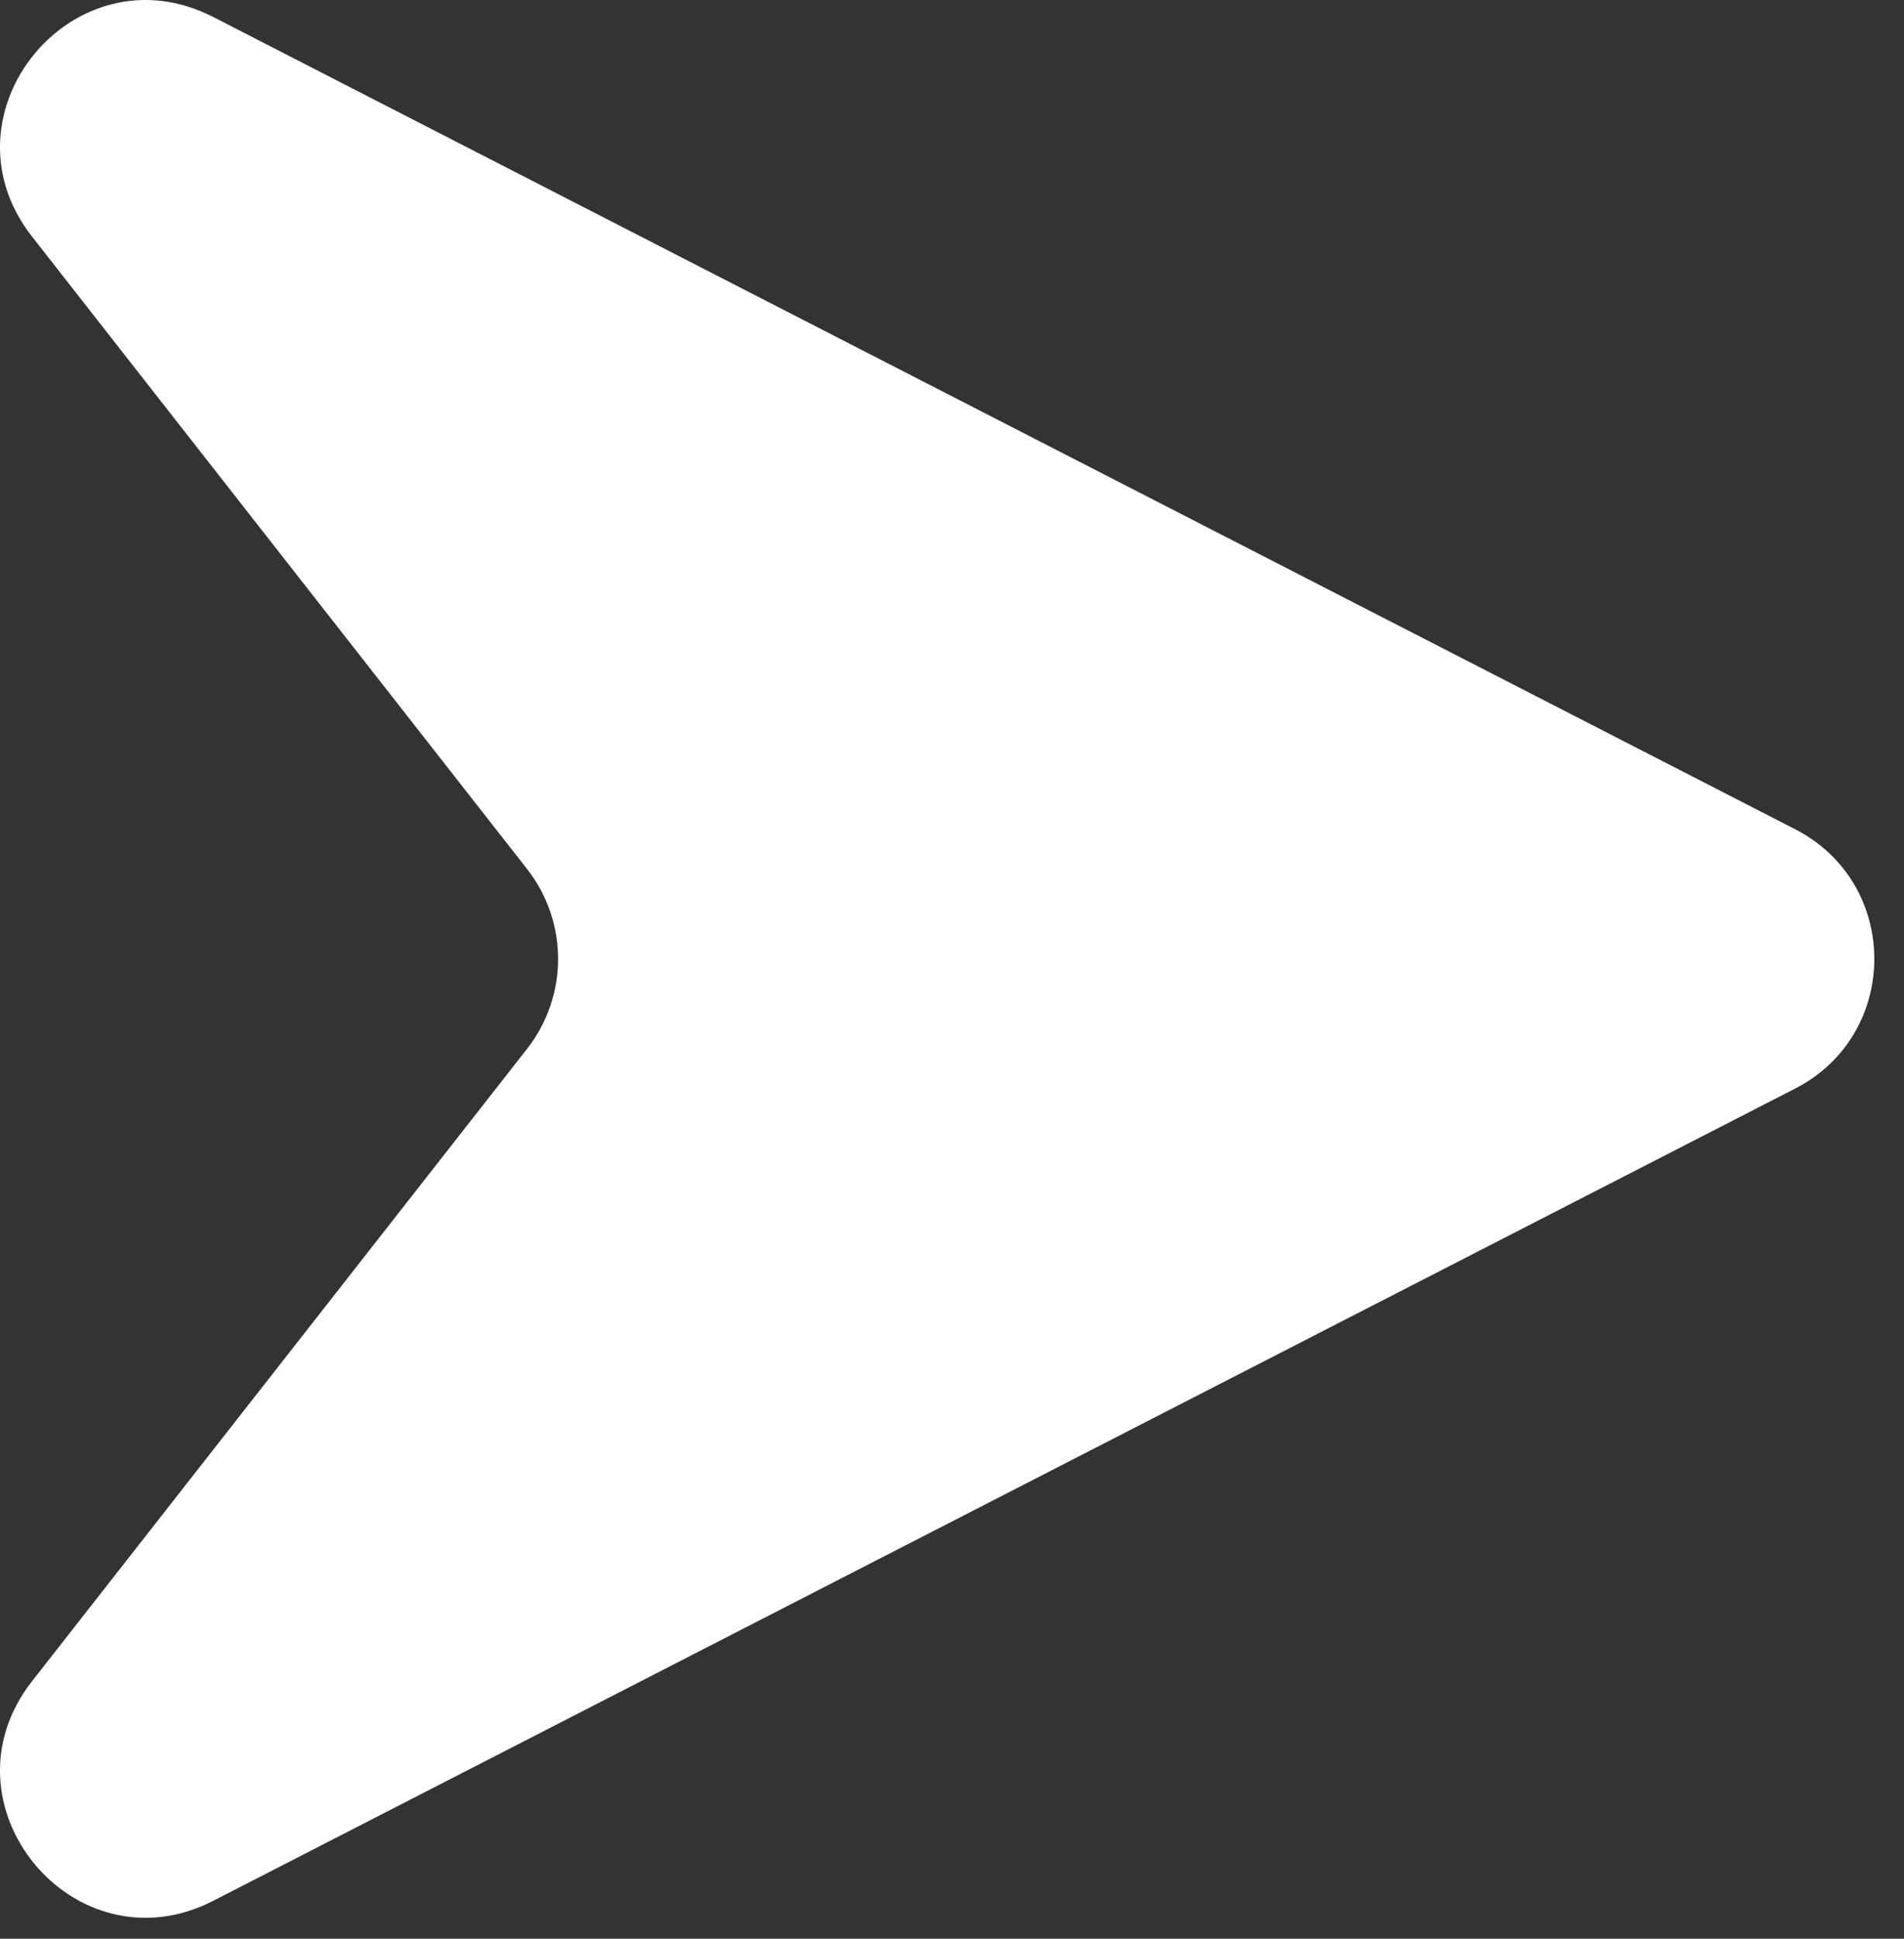 <svg width="56" height="57" viewBox="0 0 56 57" fill="none" xmlns="http://www.w3.org/2000/svg">
<rect x="0" y="0" width="56" height="57" fill="#333333" stroke="none"/>
<path d="M6.274 0.501L52.798 24.38C55.903 25.973 55.903 30.412 52.798 32.005L6.274 55.884C2.186 57.981 -1.892 53.047 0.943 49.428L15.503 30.835C16.718 29.283 16.718 27.103 15.503 25.551L0.943 6.957C-1.892 3.339 2.186 -1.596 6.274 0.501Z" fill="white"/>
</svg>
